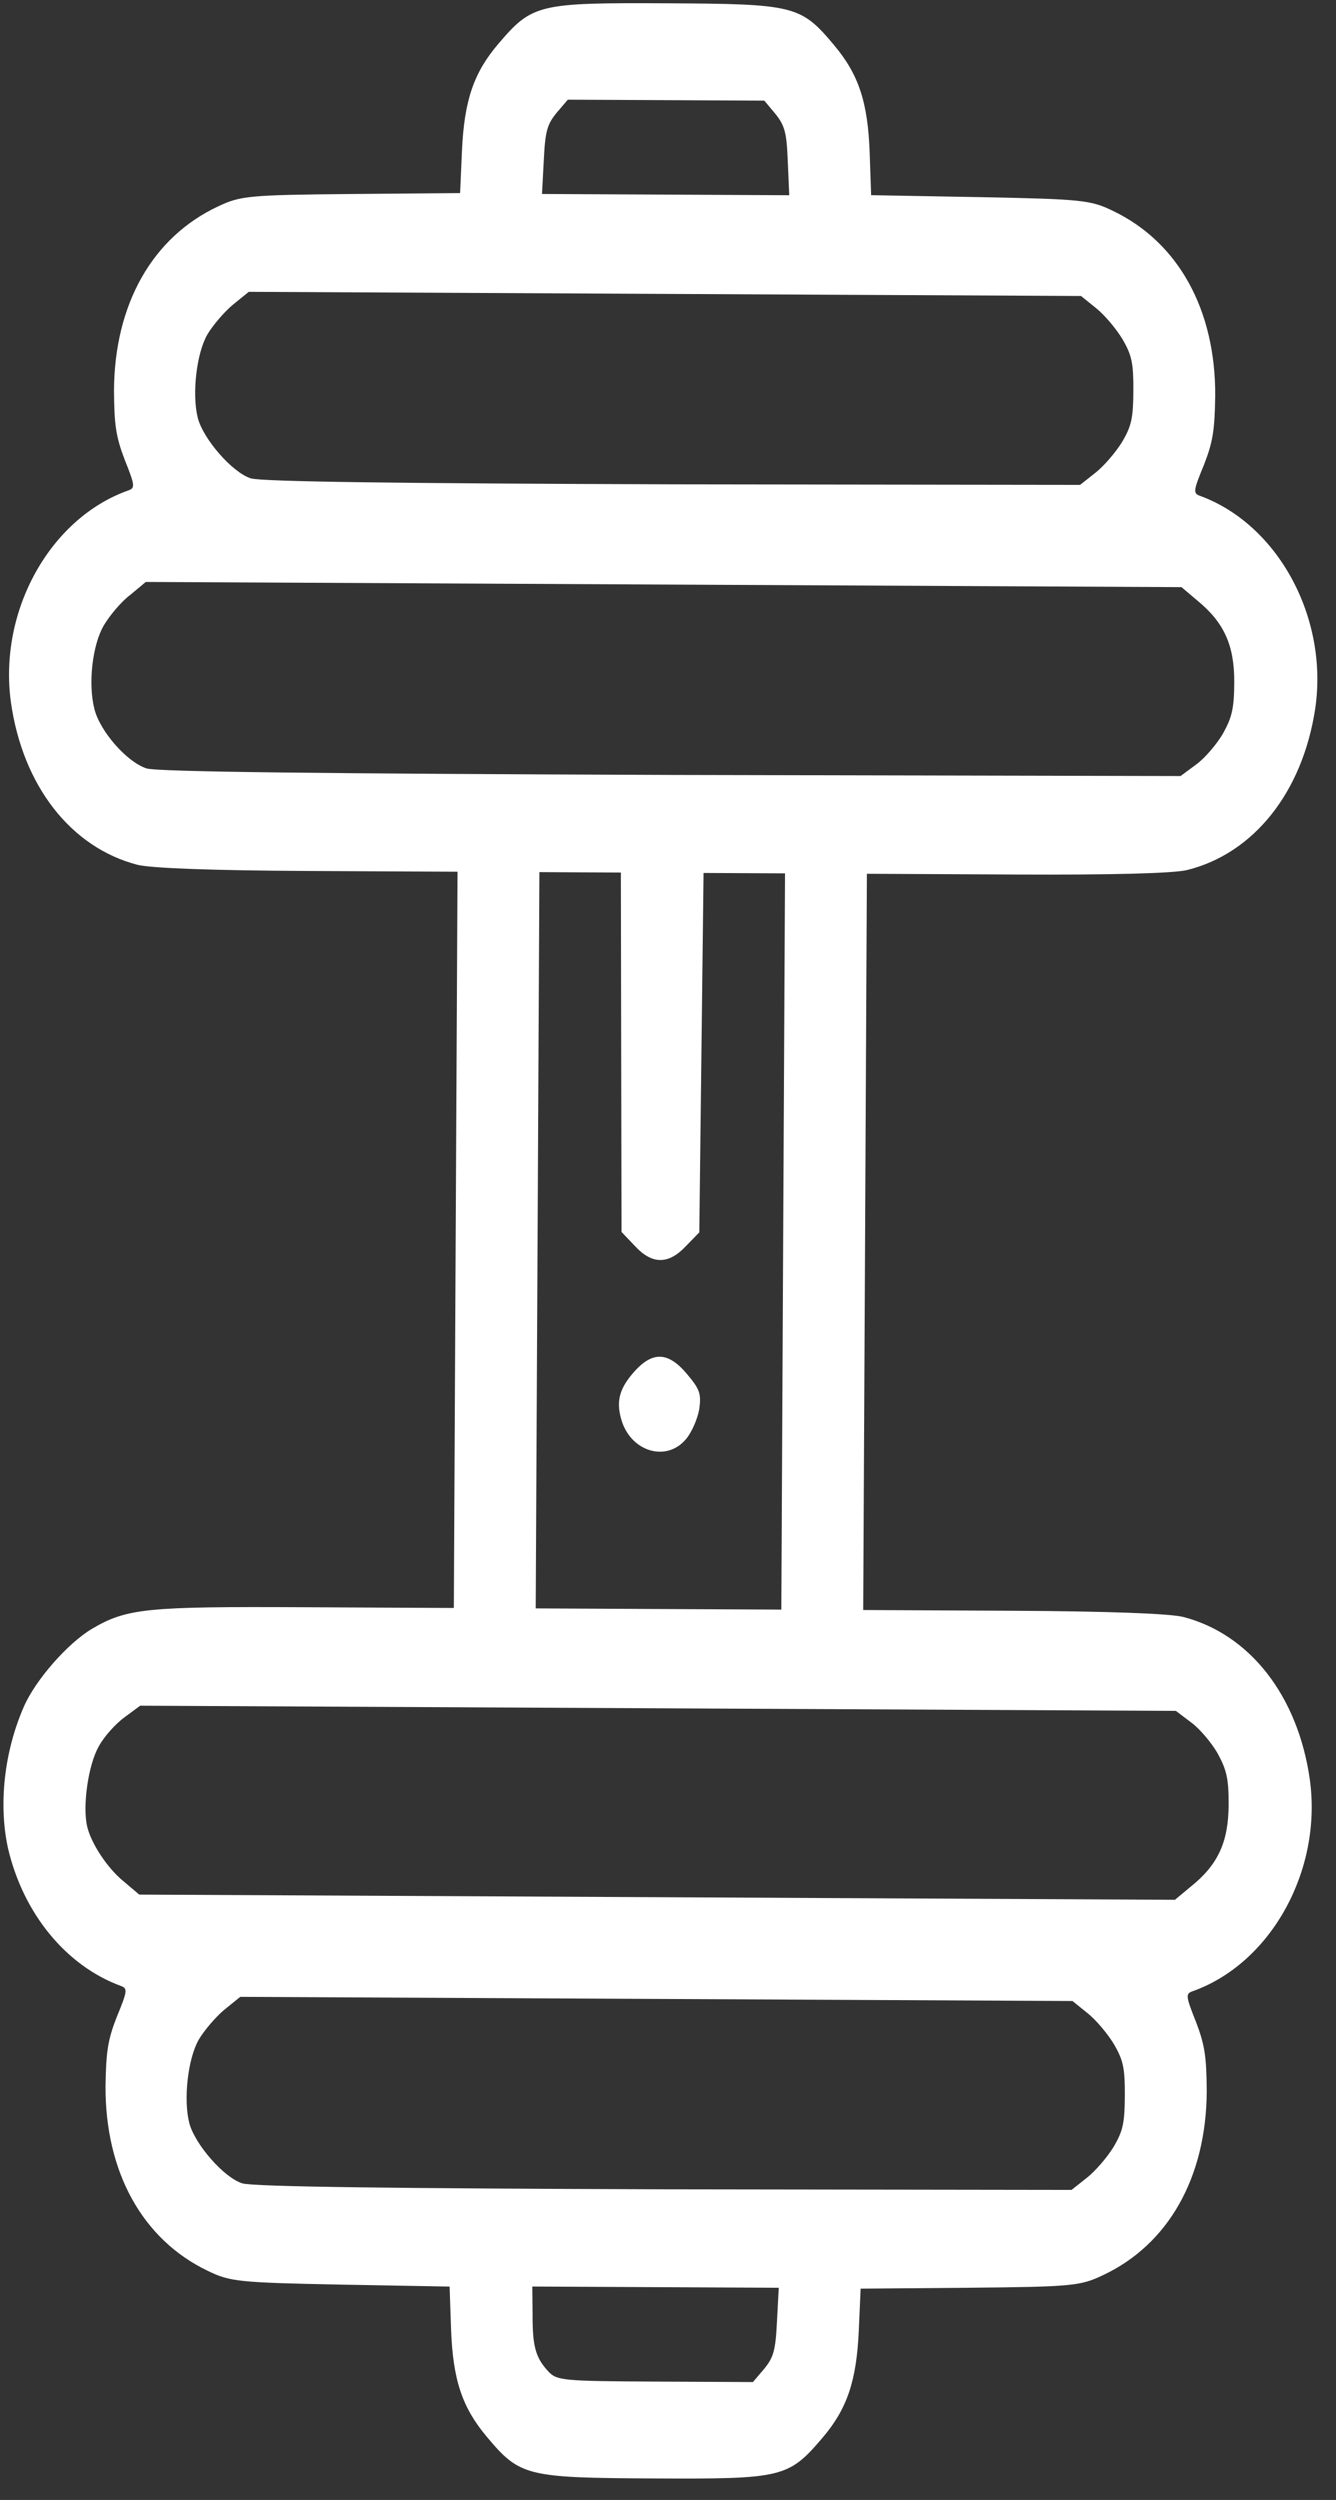 <svg width="54" height="101" viewBox="0 0 54 101" fill="none" xmlns="http://www.w3.org/2000/svg">
<rect x="0" y="0" width="54" height="101" fill="#333333" stroke="none"/>
<path d="M0.325 74.677C0.941 77.303 2.668 79.425 4.898 80.238C5.162 80.338 5.145 80.455 4.726 81.47C4.357 82.408 4.289 82.877 4.265 84.267C4.248 87.75 5.756 90.478 8.397 91.743C9.289 92.178 9.636 92.219 13.756 92.299L18.173 92.379L18.231 94.082C18.303 96.138 18.678 97.255 19.665 98.434C21.014 100.045 21.262 100.105 26.441 100.131C31.62 100.157 31.868 100.1 33.233 98.502C34.232 97.333 34.618 96.219 34.711 94.165L34.786 92.463L39.204 92.426C43.324 92.388 43.672 92.351 44.568 91.925C47.221 90.686 48.757 87.973 48.775 84.49C48.765 83.1 48.701 82.63 48.342 81.689C47.934 80.669 47.917 80.552 48.183 80.455C51.365 79.336 53.453 75.57 52.941 71.888C52.462 68.52 50.522 66.025 47.828 65.326C47.267 65.186 44.752 65.096 40.93 65.076L34.89 65.046L34.965 50.173L35.039 35.301L41.079 35.331C44.901 35.35 47.416 35.285 47.98 35.151C50.68 34.479 52.645 32.004 53.158 28.64C53.706 24.964 51.657 21.177 48.486 20.026C48.221 19.926 48.239 19.809 48.657 18.794C49.026 17.856 49.095 17.387 49.118 15.997C49.136 12.514 47.627 9.786 44.986 8.521C44.094 8.086 43.747 8.045 39.627 7.965L35.21 7.885L35.152 6.182C35.08 4.126 34.705 3.009 33.718 1.83C32.369 0.219 32.121 0.159 26.942 0.133C21.763 0.107 21.515 0.164 20.15 1.762C19.151 2.931 18.765 4.045 18.672 6.099L18.597 7.801L14.179 7.838C10.059 7.876 9.711 7.913 8.816 8.339C6.162 9.578 4.626 12.291 4.608 15.774C4.618 17.164 4.682 17.634 5.041 18.575C5.45 19.595 5.466 19.712 5.2 19.809C2.018 20.928 -0.069 24.694 0.442 28.376C0.921 31.744 2.861 34.239 5.555 34.938C6.117 35.078 8.631 35.169 12.454 35.188L18.493 35.218L18.418 50.09L18.344 64.963L12.305 64.933C5.918 64.901 5.123 64.975 3.712 65.809C2.733 66.392 1.435 67.873 0.966 68.947C0.163 70.782 -0.063 72.914 0.325 74.677ZM3.986 70.566C4.203 70.156 4.686 69.63 5.035 69.378L5.666 68.911L26.597 69.016L47.528 69.121L48.154 69.594C48.501 69.85 48.978 70.42 49.224 70.852C49.584 71.519 49.665 71.872 49.66 72.928C49.653 74.435 49.218 75.353 48.121 76.228L47.49 76.753L26.559 76.648L5.628 76.543L5.001 76.012C4.342 75.48 3.685 74.479 3.523 73.793C3.329 72.951 3.569 71.308 3.986 70.566ZM4.197 25.264C4.43 24.873 4.897 24.308 5.262 24.036L5.893 23.511L26.825 23.616L47.756 23.721L48.382 24.252C49.469 25.138 49.895 26.06 49.888 27.567C49.882 28.624 49.798 28.976 49.43 29.639C49.18 30.068 48.697 30.634 48.349 30.886L47.717 31.353L27.15 31.308C12.937 31.256 6.368 31.184 5.922 31.045C5.129 30.787 4.043 29.549 3.816 28.647C3.556 27.628 3.73 26.064 4.197 25.264ZM8.031 82.407C8.247 82.036 8.714 81.49 9.062 81.199L9.71 80.674L26.538 80.758L43.349 80.842L43.959 81.334C44.305 81.61 44.782 82.18 45.028 82.592C45.406 83.24 45.47 83.573 45.465 84.669C45.459 85.765 45.391 86.097 45.007 86.741C44.757 87.151 44.274 87.716 43.925 87.988L43.311 88.474L26.88 88.45C15.992 88.415 10.218 88.347 9.788 88.208C9.045 87.97 7.877 86.633 7.65 85.771C7.406 84.811 7.596 83.168 8.031 82.407ZM8.376 13.523C8.593 13.152 9.059 12.607 9.408 12.315L10.056 11.79L26.883 11.874L43.694 11.958L44.304 12.451C44.65 12.726 45.127 13.296 45.373 13.709C45.751 14.356 45.815 14.689 45.81 15.785C45.804 16.881 45.736 17.213 45.353 17.857C45.102 18.267 44.62 18.832 44.271 19.104L43.656 19.59L27.225 19.567C16.338 19.532 10.563 19.464 10.134 19.325C9.39 19.086 8.222 17.749 7.995 16.887C7.752 15.927 7.942 14.284 8.376 13.523ZM26.496 92.402L31.477 92.427L31.404 93.796C31.348 94.97 31.264 95.243 30.881 95.711L30.432 96.237L26.477 96.218C22.754 96.199 22.506 96.178 22.16 95.805C21.65 95.254 21.52 94.803 21.527 93.492L21.516 92.377L26.496 92.402ZM23.457 35.243L25.095 35.251L25.108 42.511L25.122 49.772L25.665 50.342C26.356 51.089 27.018 51.093 27.716 50.352L28.265 49.788L28.351 42.528L28.437 35.268L30.075 35.276L31.73 35.284L31.655 50.157L31.581 65.029L26.617 65.005L21.653 64.98L21.728 50.107L21.802 35.234L23.457 35.243ZM22.502 4.553L22.951 4.027L26.923 4.046L30.894 4.066L31.338 4.597C31.716 5.069 31.797 5.343 31.841 6.517L31.901 7.888L26.904 7.862L21.907 7.837L21.98 6.468C22.035 5.294 22.119 5.02 22.502 4.553Z" fill="white"/>
<path d="M25.149 57.463C25.574 58.678 26.962 59.057 27.727 58.141C27.96 57.868 28.195 57.321 28.263 56.93C28.349 56.304 28.284 56.128 27.774 55.519C27.001 54.595 26.355 54.572 25.573 55.488C25.007 56.151 24.889 56.679 25.149 57.463Z" fill="white"/>
</svg>
